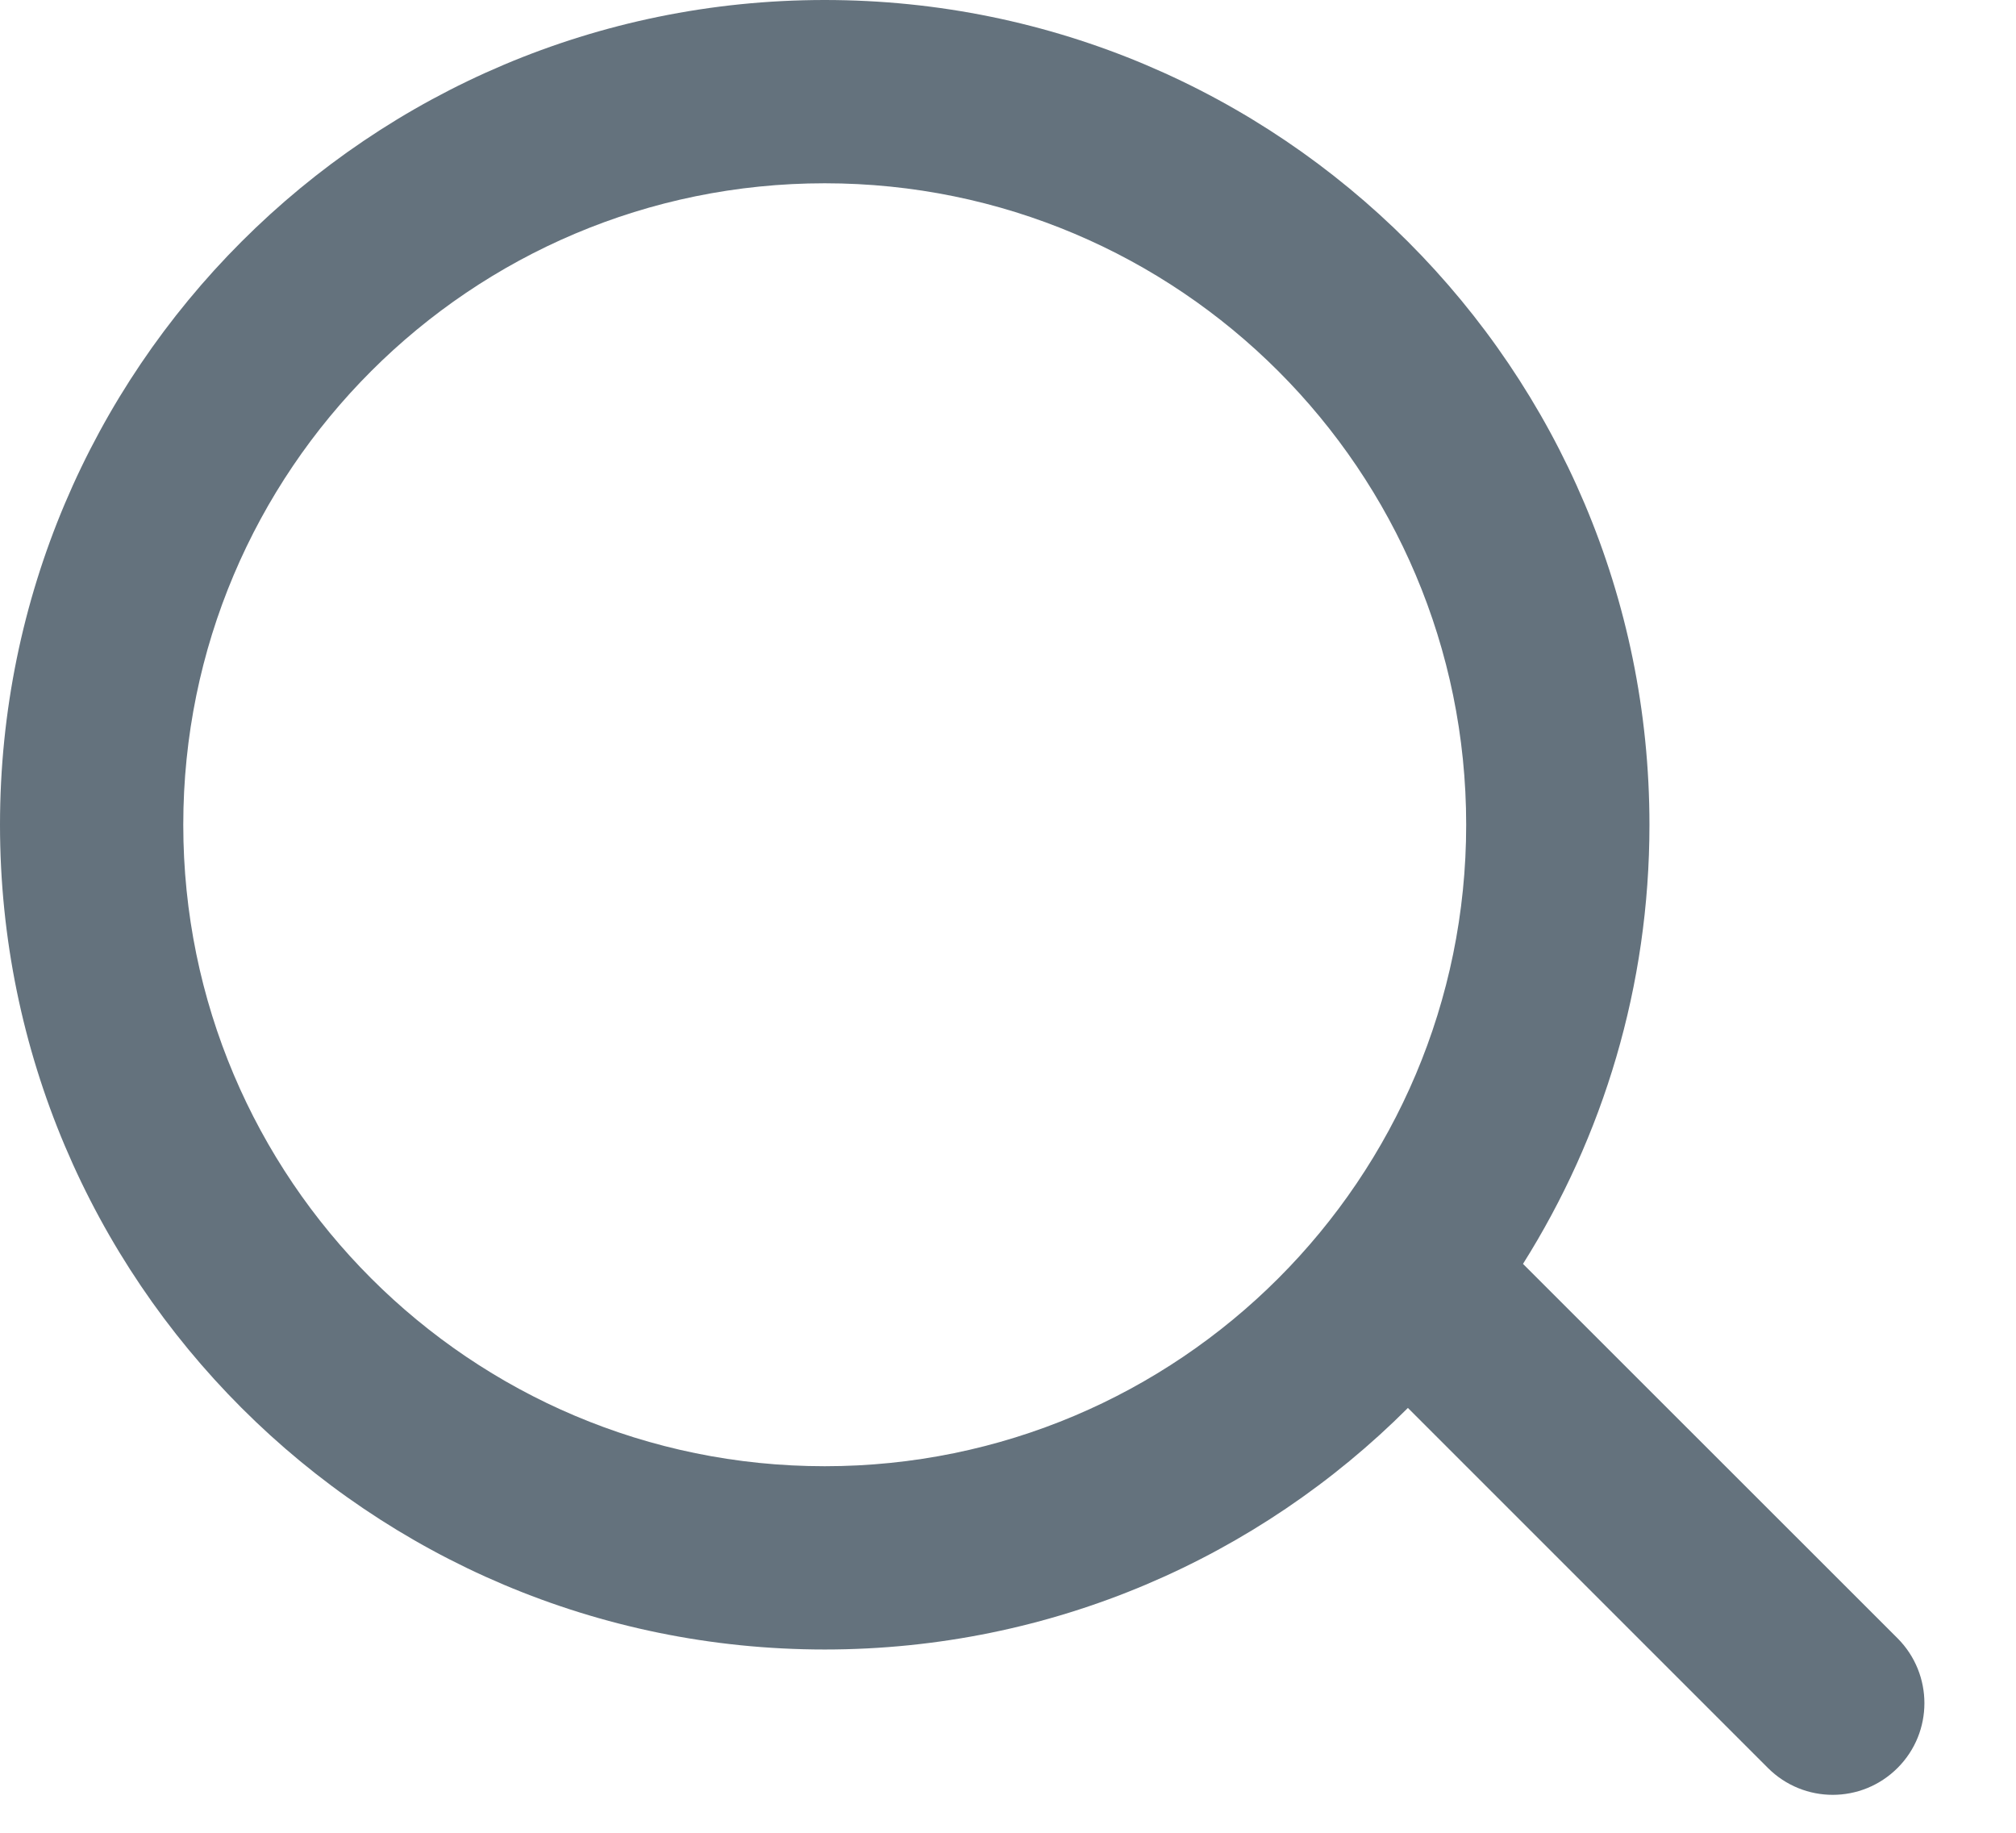 <svg width="11" height="10" viewBox="0 0 11 10" fill="none" xmlns="http://www.w3.org/2000/svg">
<path fill-rule="evenodd" clip-rule="evenodd" d="M8 4.5C8 6.433 6.433 8 4.5 8C2.567 8 1 6.433 1 4.5C1 2.567 2.567 1 4.5 1C6.433 1 8 2.567 8 4.5ZM7.682 7.682C6.868 8.496 5.743 9 4.5 9C2.015 9 0 6.985 0 4.5C0 2.015 2.015 0 4.5 0C6.985 0 9 2.015 9 4.5C9 5.381 8.747 6.202 8.31 6.896L10.354 8.939C10.549 9.135 10.549 9.451 10.354 9.646C10.158 9.842 9.842 9.842 9.646 9.646L7.682 7.682Z" fill="#64727D"/>
</svg>
